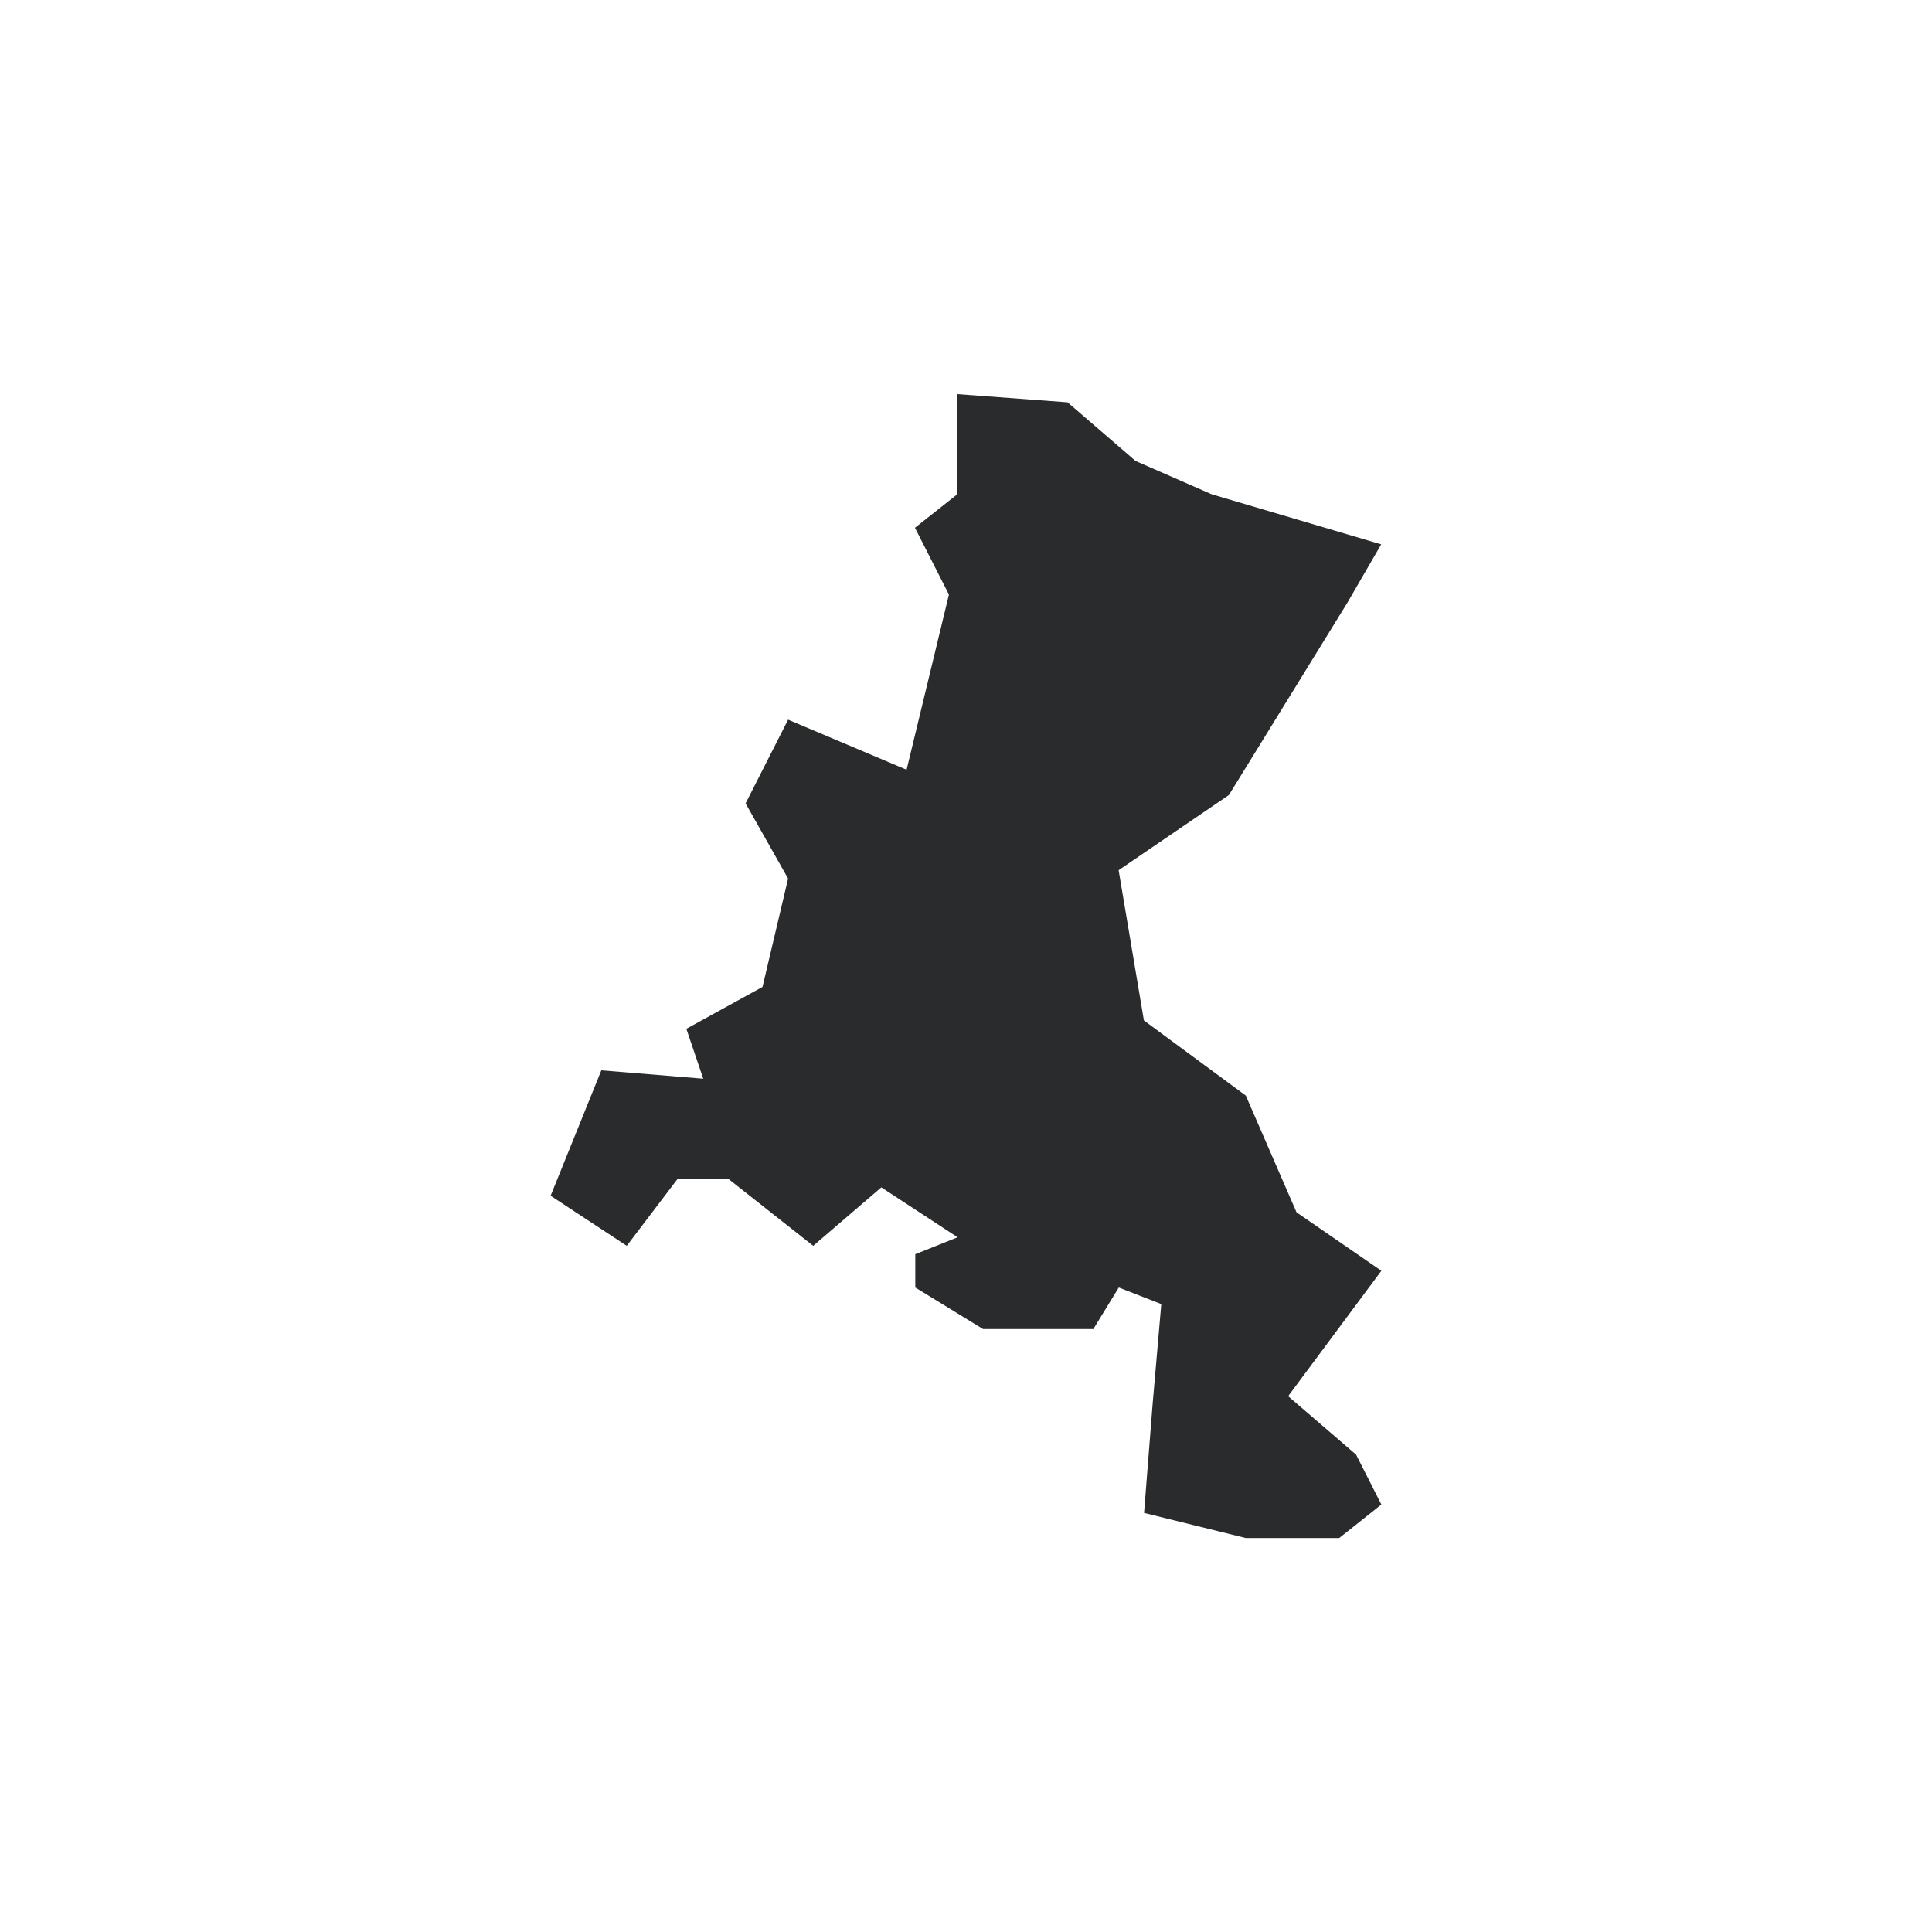 <?xml version="1.0" encoding="utf-8"?>
<!-- Generator: Adobe Illustrator 23.0.2, SVG Export Plug-In . SVG Version: 6.00 Build 0)  -->
<svg version="1.1" id="Layer_1" xmlns="http://www.w3.org/2000/svg" xmlns:xlink="http://www.w3.org/1999/xlink" x="0px" y="0px"
	 viewBox="0 0 1200 1200" style="enable-background:new 0 0 1200 1200;" xml:space="preserve">
<style type="text/css">
	.st0{fill:#292B2C;}
</style>
<title>Madari pur</title>
<g id="path6102">
	<g>
		<polygon class="st0" points="594.6,244.8 663.1,249.9 705.3,286.3 752.6,307 857.9,338.1 836.8,374.5 763.3,493.8 694.8,540.5 
			710.5,633.8 773.8,680.5 805.3,753 858,789.3 800.1,867.2 842.3,903.5 858,934.5 831.8,955.3 773.8,955.3 710.6,939.7 
			715.9,872.3 721.3,810 694.9,799.7 679.1,825.5 610.6,825.5 568.5,799.7 568.5,779 594.8,768.5 547.4,737.5 505.1,773.8 
			452.5,732.3 420.8,732.3 389.3,773.8 342,742.7 373.5,664.8 436.8,670 426.3,639 473.6,613 489.5,545.7 463.1,499 489.5,447 
			563.1,478.1 589.4,369.3 568.3,327.8 594.6,307 		"/>
	</g>
</g>
</svg>
